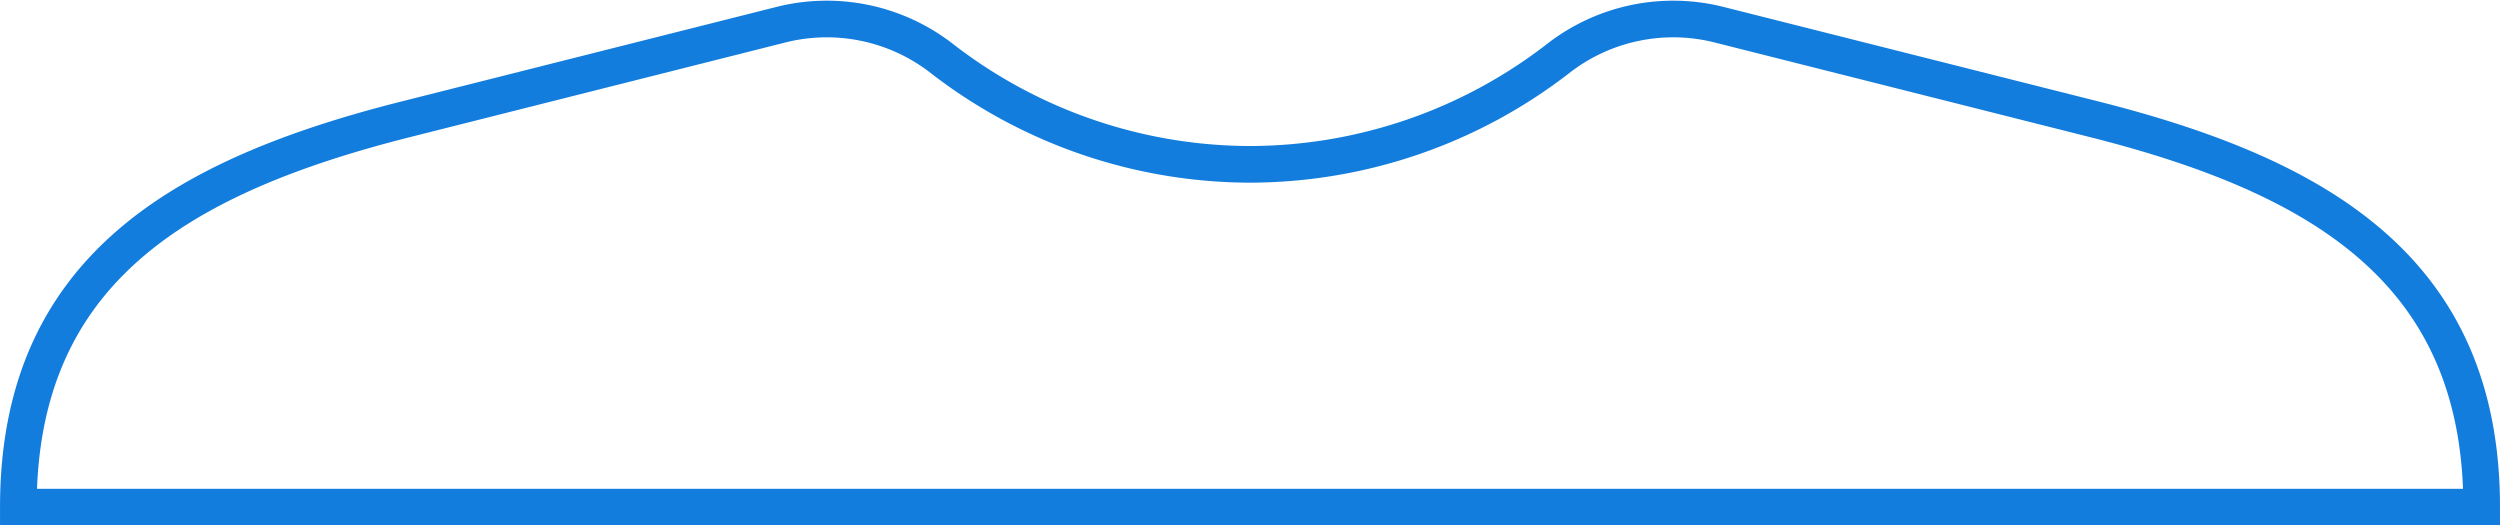 <svg xmlns="http://www.w3.org/2000/svg" width="204.646" height="43.011" viewBox="0 0 204.646 43.011"><defs><style>.a{fill:none;stroke:#137dde;stroke-width:3px;}</style></defs><g transform="translate(1.5 1.562)"><path class="a" d="M187.052-357.564a15.342,15.342,0,0,0-13.123,2.659,41.321,41.321,0,0,1-25.343,8.755,41.321,41.321,0,0,1-25.343-8.755,15.343,15.343,0,0,0-13.123-2.659l-30.6,7.715c-18.671,4.708-31.756,12.5-31.756,31.757H249.408c0-19.256-13.084-27.049-31.757-31.757Z" transform="translate(-47.762 358.041)"/></g></svg>